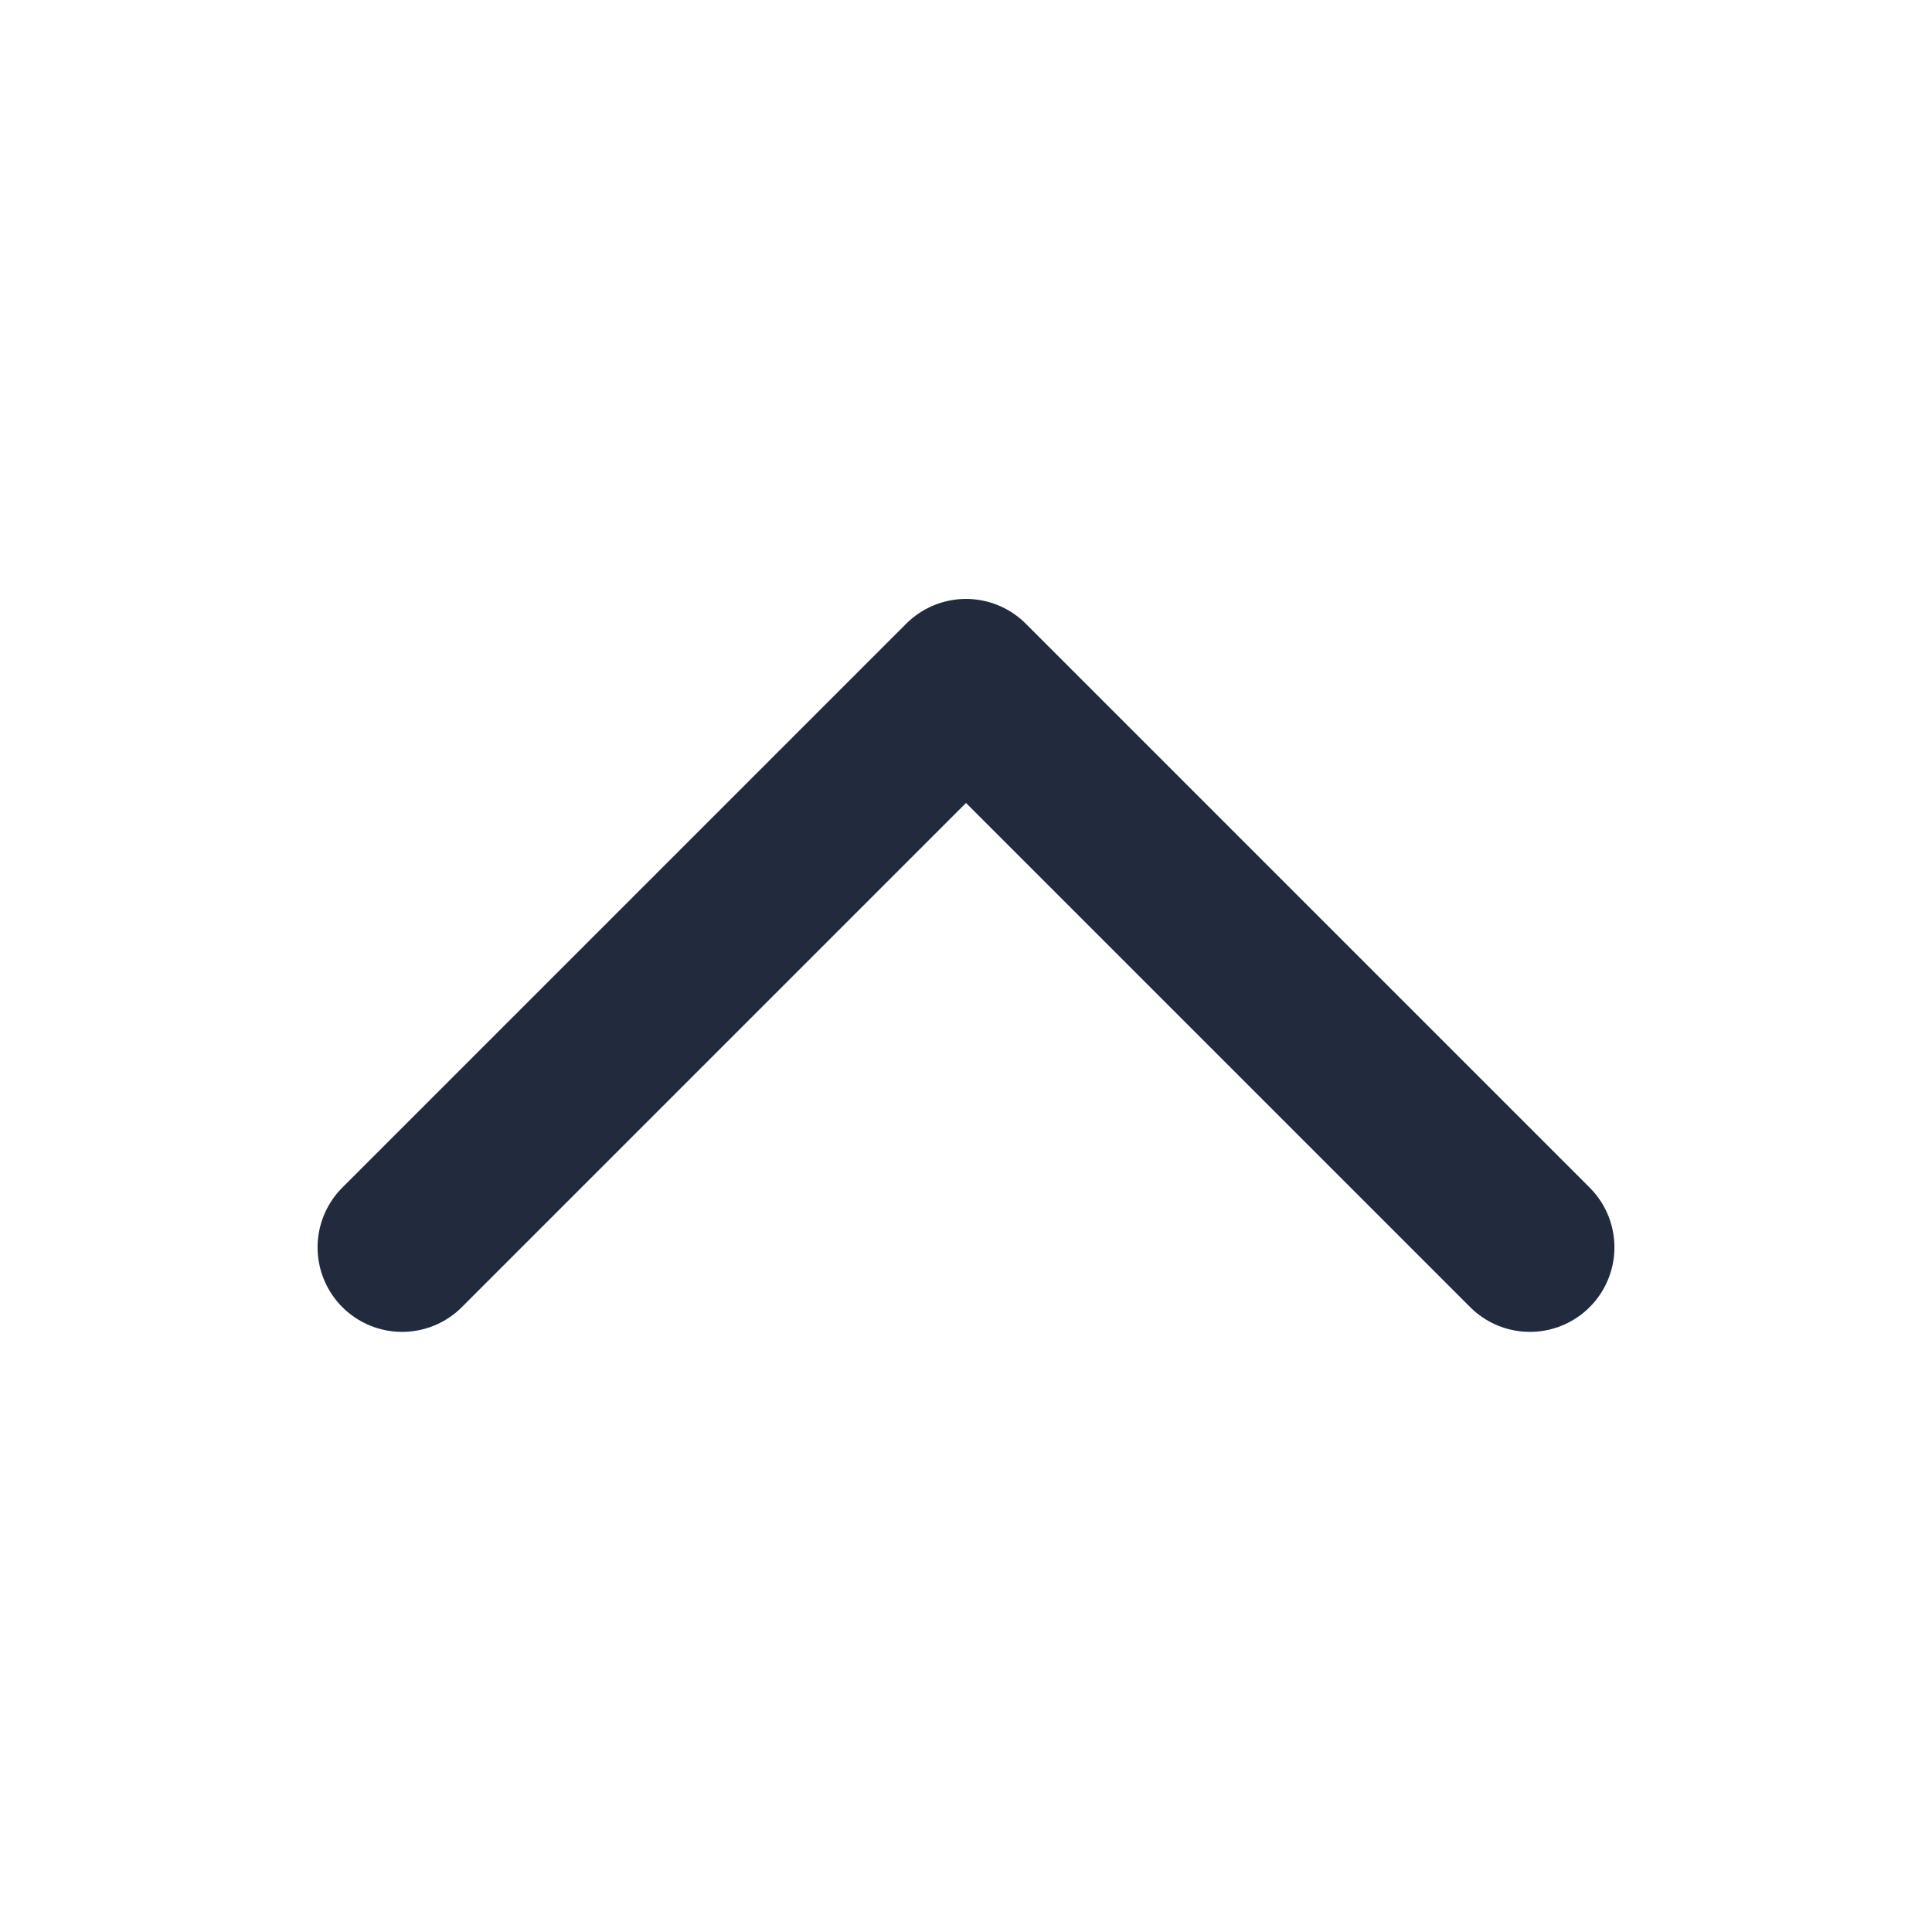 <?xml version="1.0" encoding="UTF-8"?><svg id="Layer_1" xmlns="http://www.w3.org/2000/svg" viewBox="0 0 16 16"><defs><style>.cls-1,.cls-2{fill:none;}.cls-2{stroke:#222b3d;stroke-linecap:round;stroke-linejoin:round;stroke-width:1.4px;}</style></defs><path class="cls-2" d="m3.33,10.33l4.67-4.67,4.67,4.67"/><rect class="cls-1" width="16" height="16"/><rect class="cls-1" x="0" width="16" height="16"/></svg>